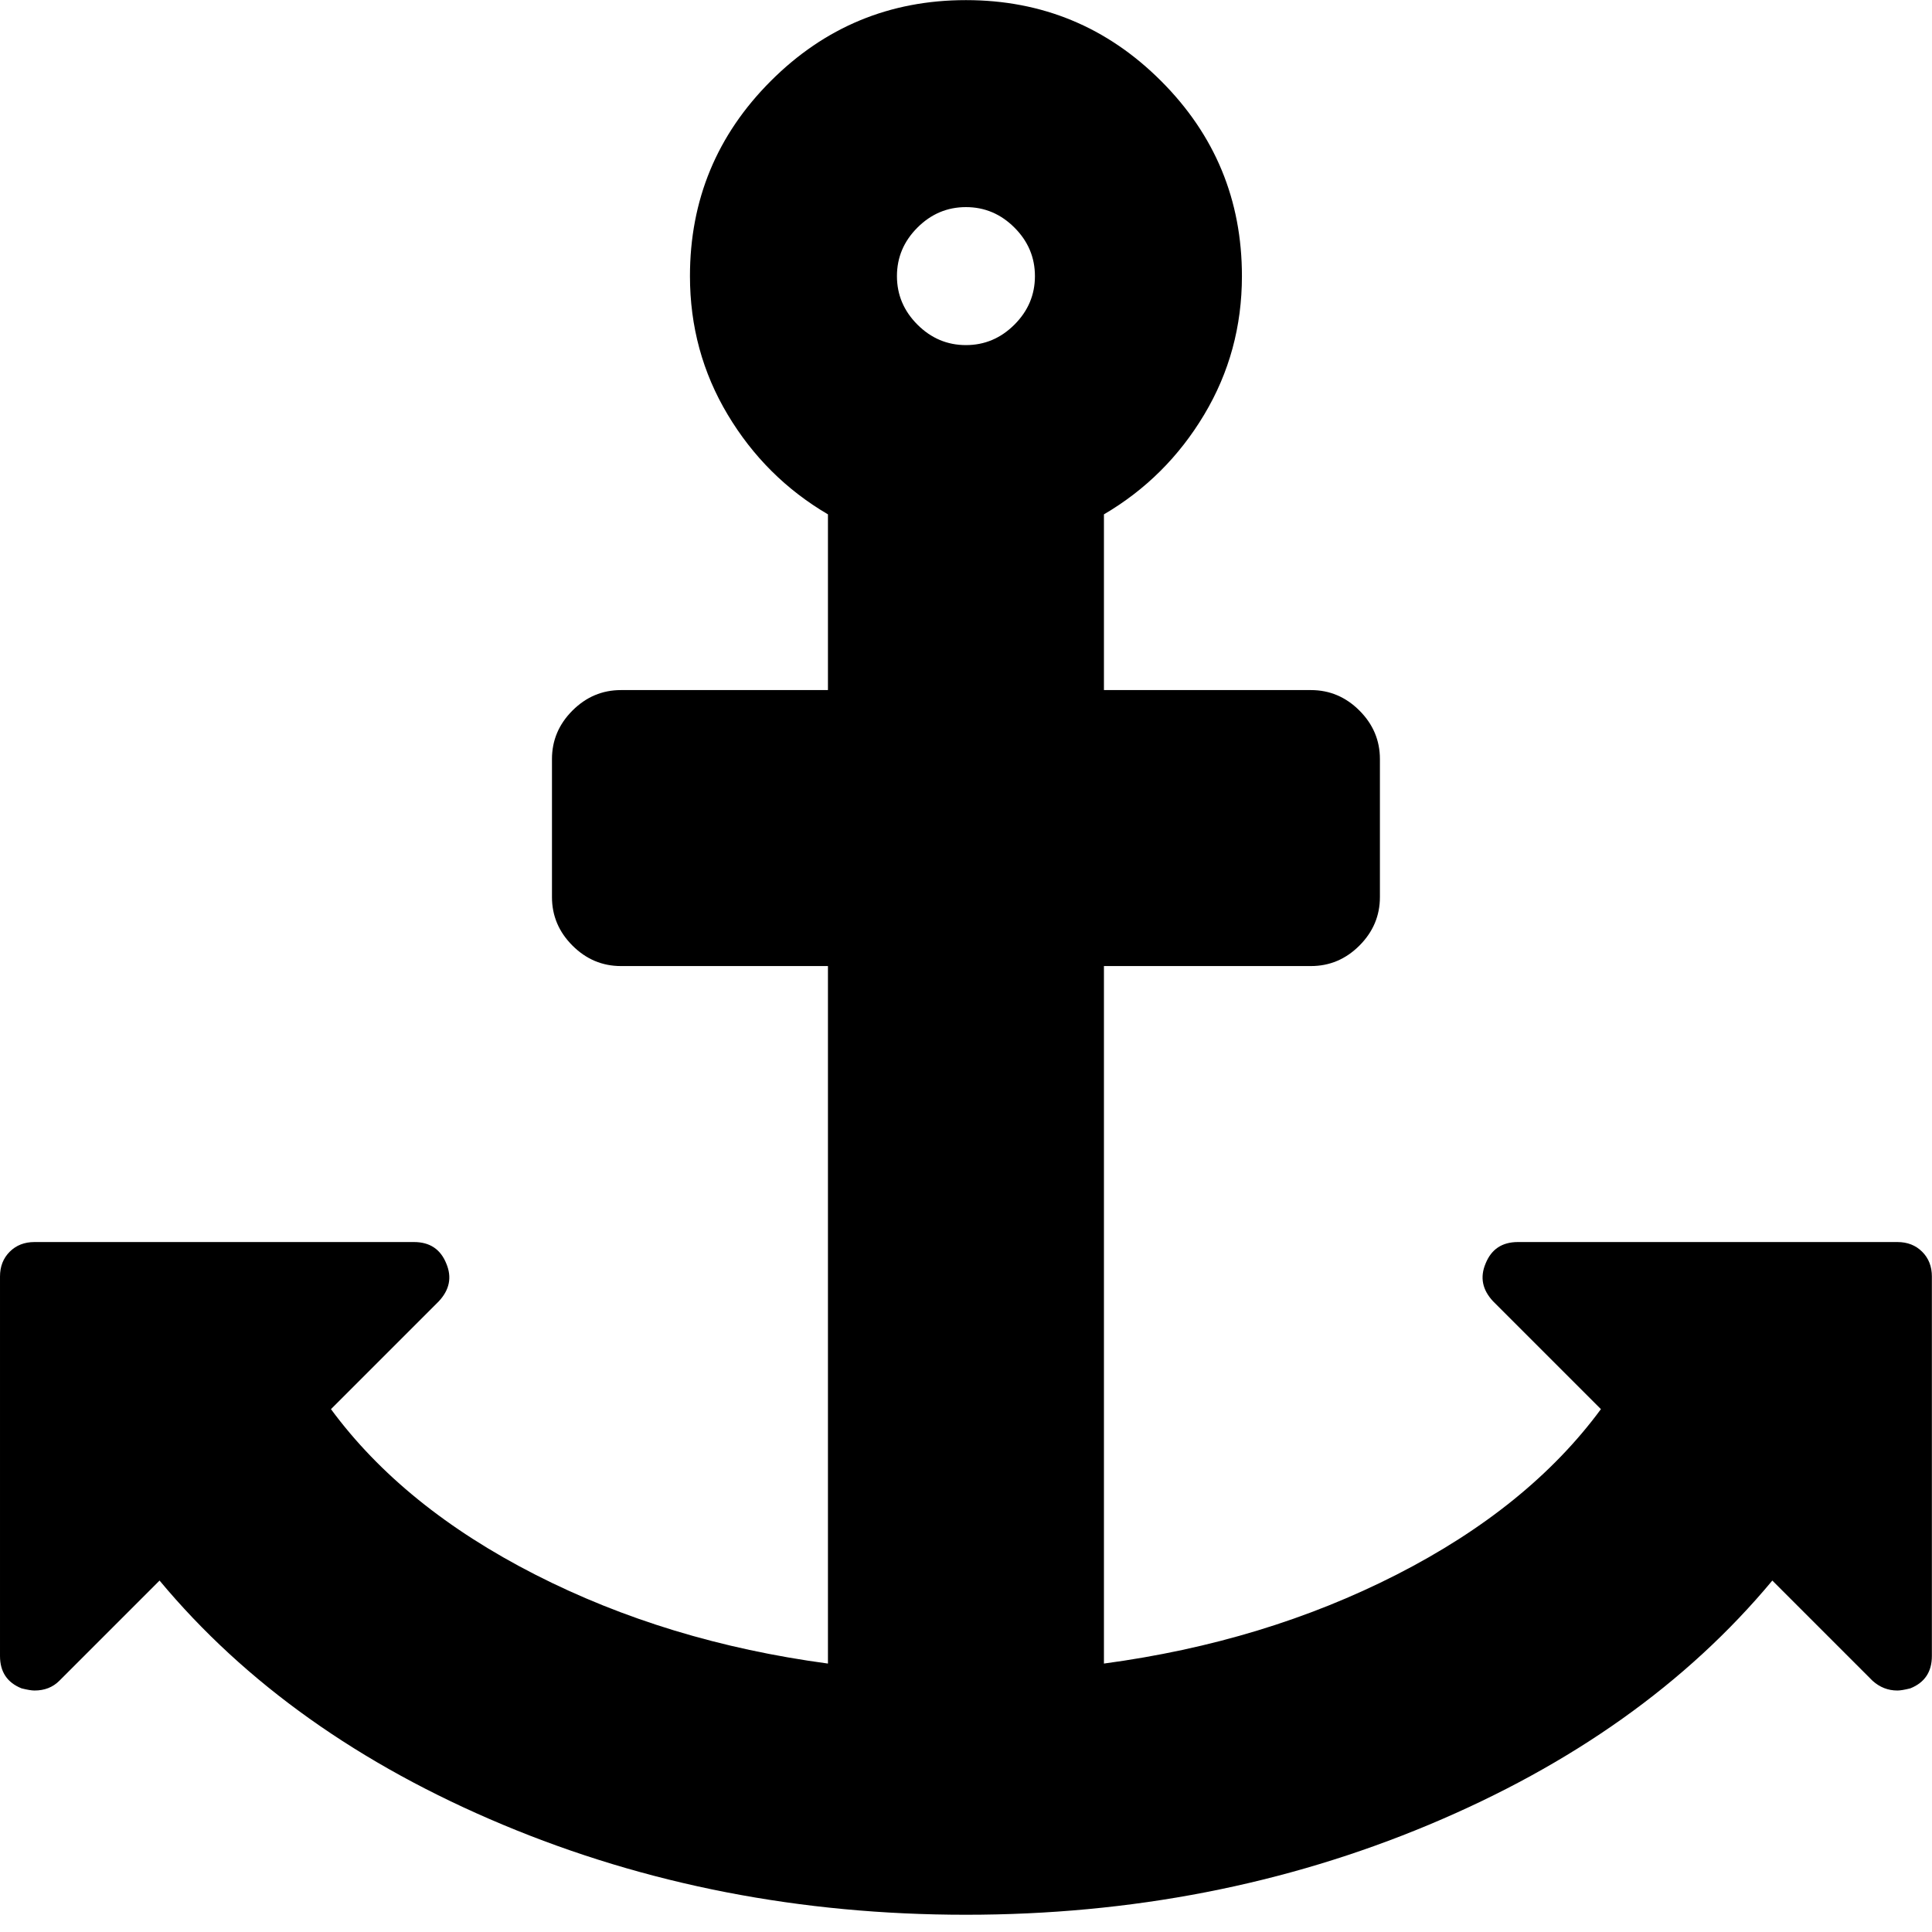 <svg height="1000" width="1000" xmlns="http://www.w3.org/2000/svg"><path d="M535.68 142.912q0 -14.508 -10.602 -25.11t-25.11 -10.602 -25.11 10.602 -10.602 25.11 10.602 25.11 25.11 10.602 25.11 -10.602 10.602 -25.11zm464.256 517.824v196.416q0 12.276 -11.16 16.74 -4.464 1.116 -6.696 1.116 -7.254 0 -12.834 -5.022l-51.894 -51.894q-66.402 79.794 -177.723 126.387t-239.661 46.593 -239.661 -46.593 -177.723 -126.387l-51.894 51.894q-5.022 5.022 -12.834 5.022 -2.232 0 -6.696 -1.116 -11.16 -4.464 -11.16 -16.74v-196.416q0 -7.812 5.022 -12.834t12.834 -5.022h196.416q12.276 0 16.74 11.16 4.464 10.602 -3.906 19.53l-55.8 55.8q37.386 50.778 105.741 85.653t151.497 46.035v-361.026h-107.136q-14.508 0 -25.11 -10.602t-10.602 -25.11v-71.424q0 -14.508 10.602 -25.11t25.11 -10.602h107.136v-90.954q-32.364 -18.972 -51.894 -51.615t-19.53 -71.703q0 -59.148 41.85 -100.998t100.998 -41.85 100.998 41.85 41.85 100.998q0 39.06 -19.53 71.703t-51.894 51.615v90.954h107.136q14.508 0 25.11 10.602t10.602 25.11v71.424q0 14.508 -10.602 25.11t-25.11 10.602h-107.136v361.026q83.142 -11.16 151.497 -46.035t105.741 -85.653l-55.8 -55.8q-8.37 -8.928 -3.906 -19.53 4.464 -11.16 16.74 -11.16h196.416q7.812 0 12.834 5.022t5.022 12.834z"/></svg>